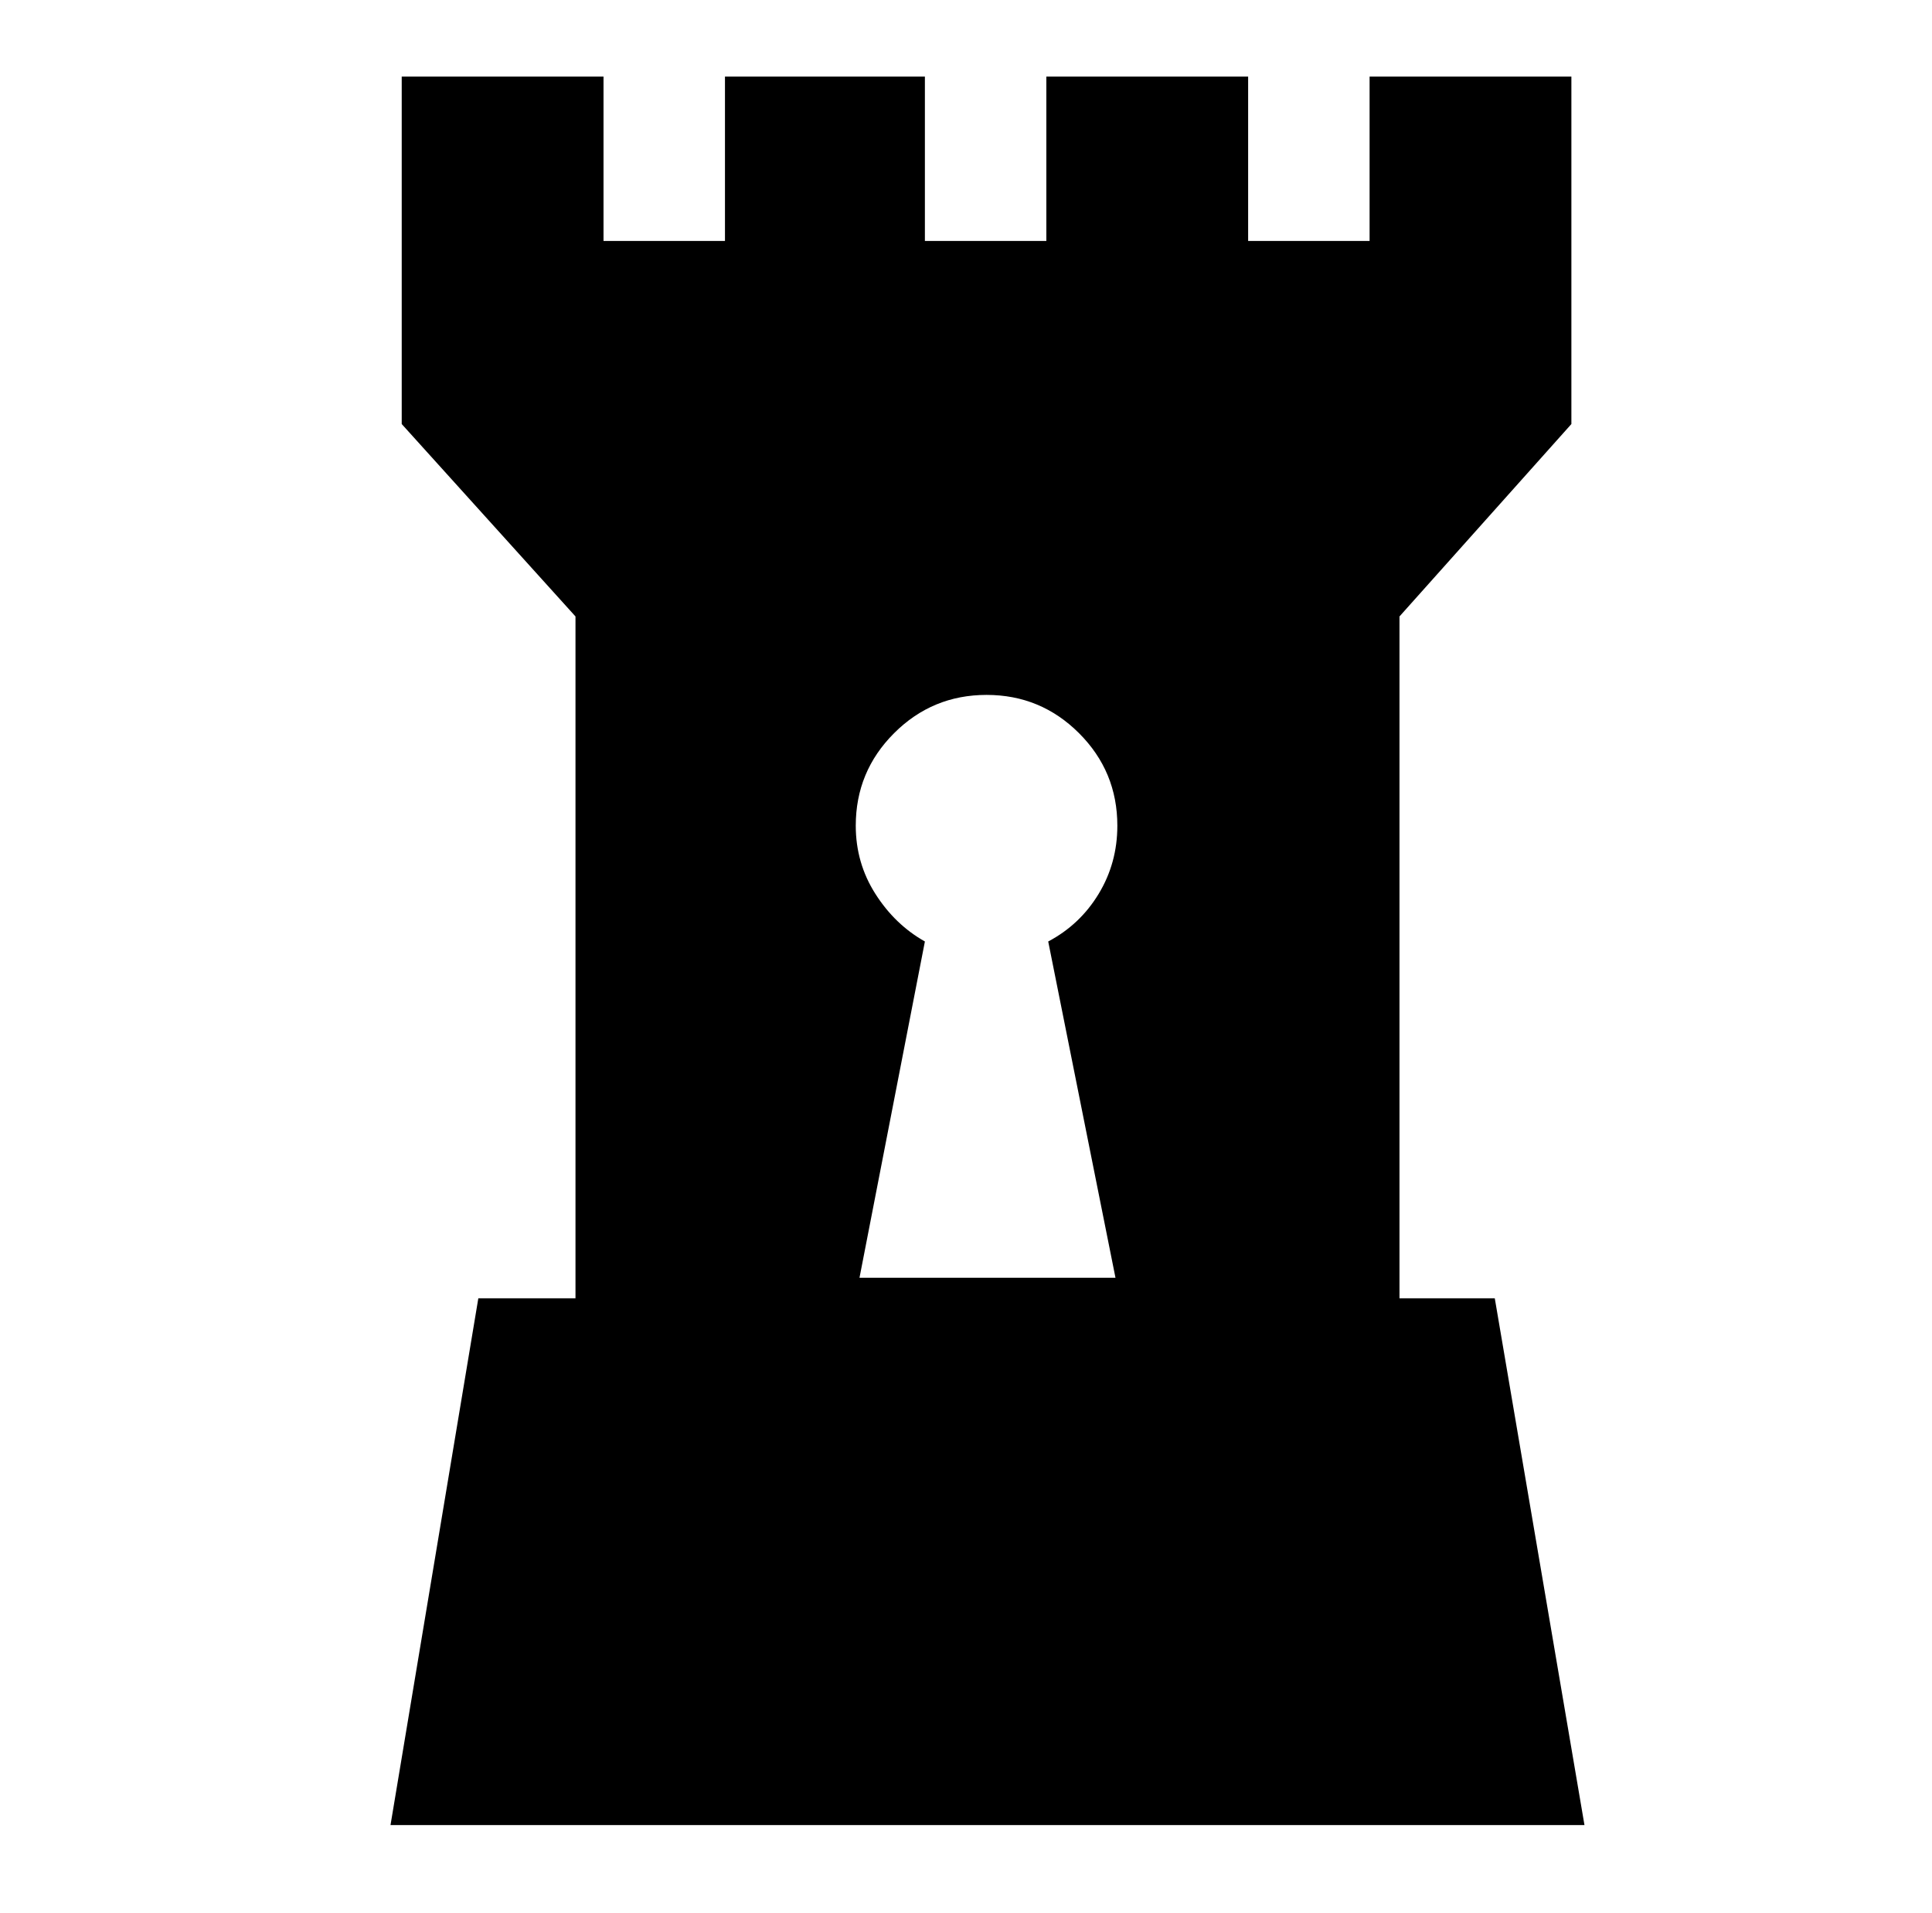 <svg xmlns="http://www.w3.org/2000/svg" viewBox="-10 0 1034 1024"><path d="m246 695-47 282h639l-48-282h-51V330l92-103V41H723v88h-65V41H550v88h-65V41H378v88h-65V41H205v186l93 103v365zm272-323q29 0 49.5 20.5T588 442q0 20-10 36.5T551 504l36 180H450l35-180q-16-9-26.5-25.5T448 442q0-29 20.5-49.5T518 372z"/></svg>